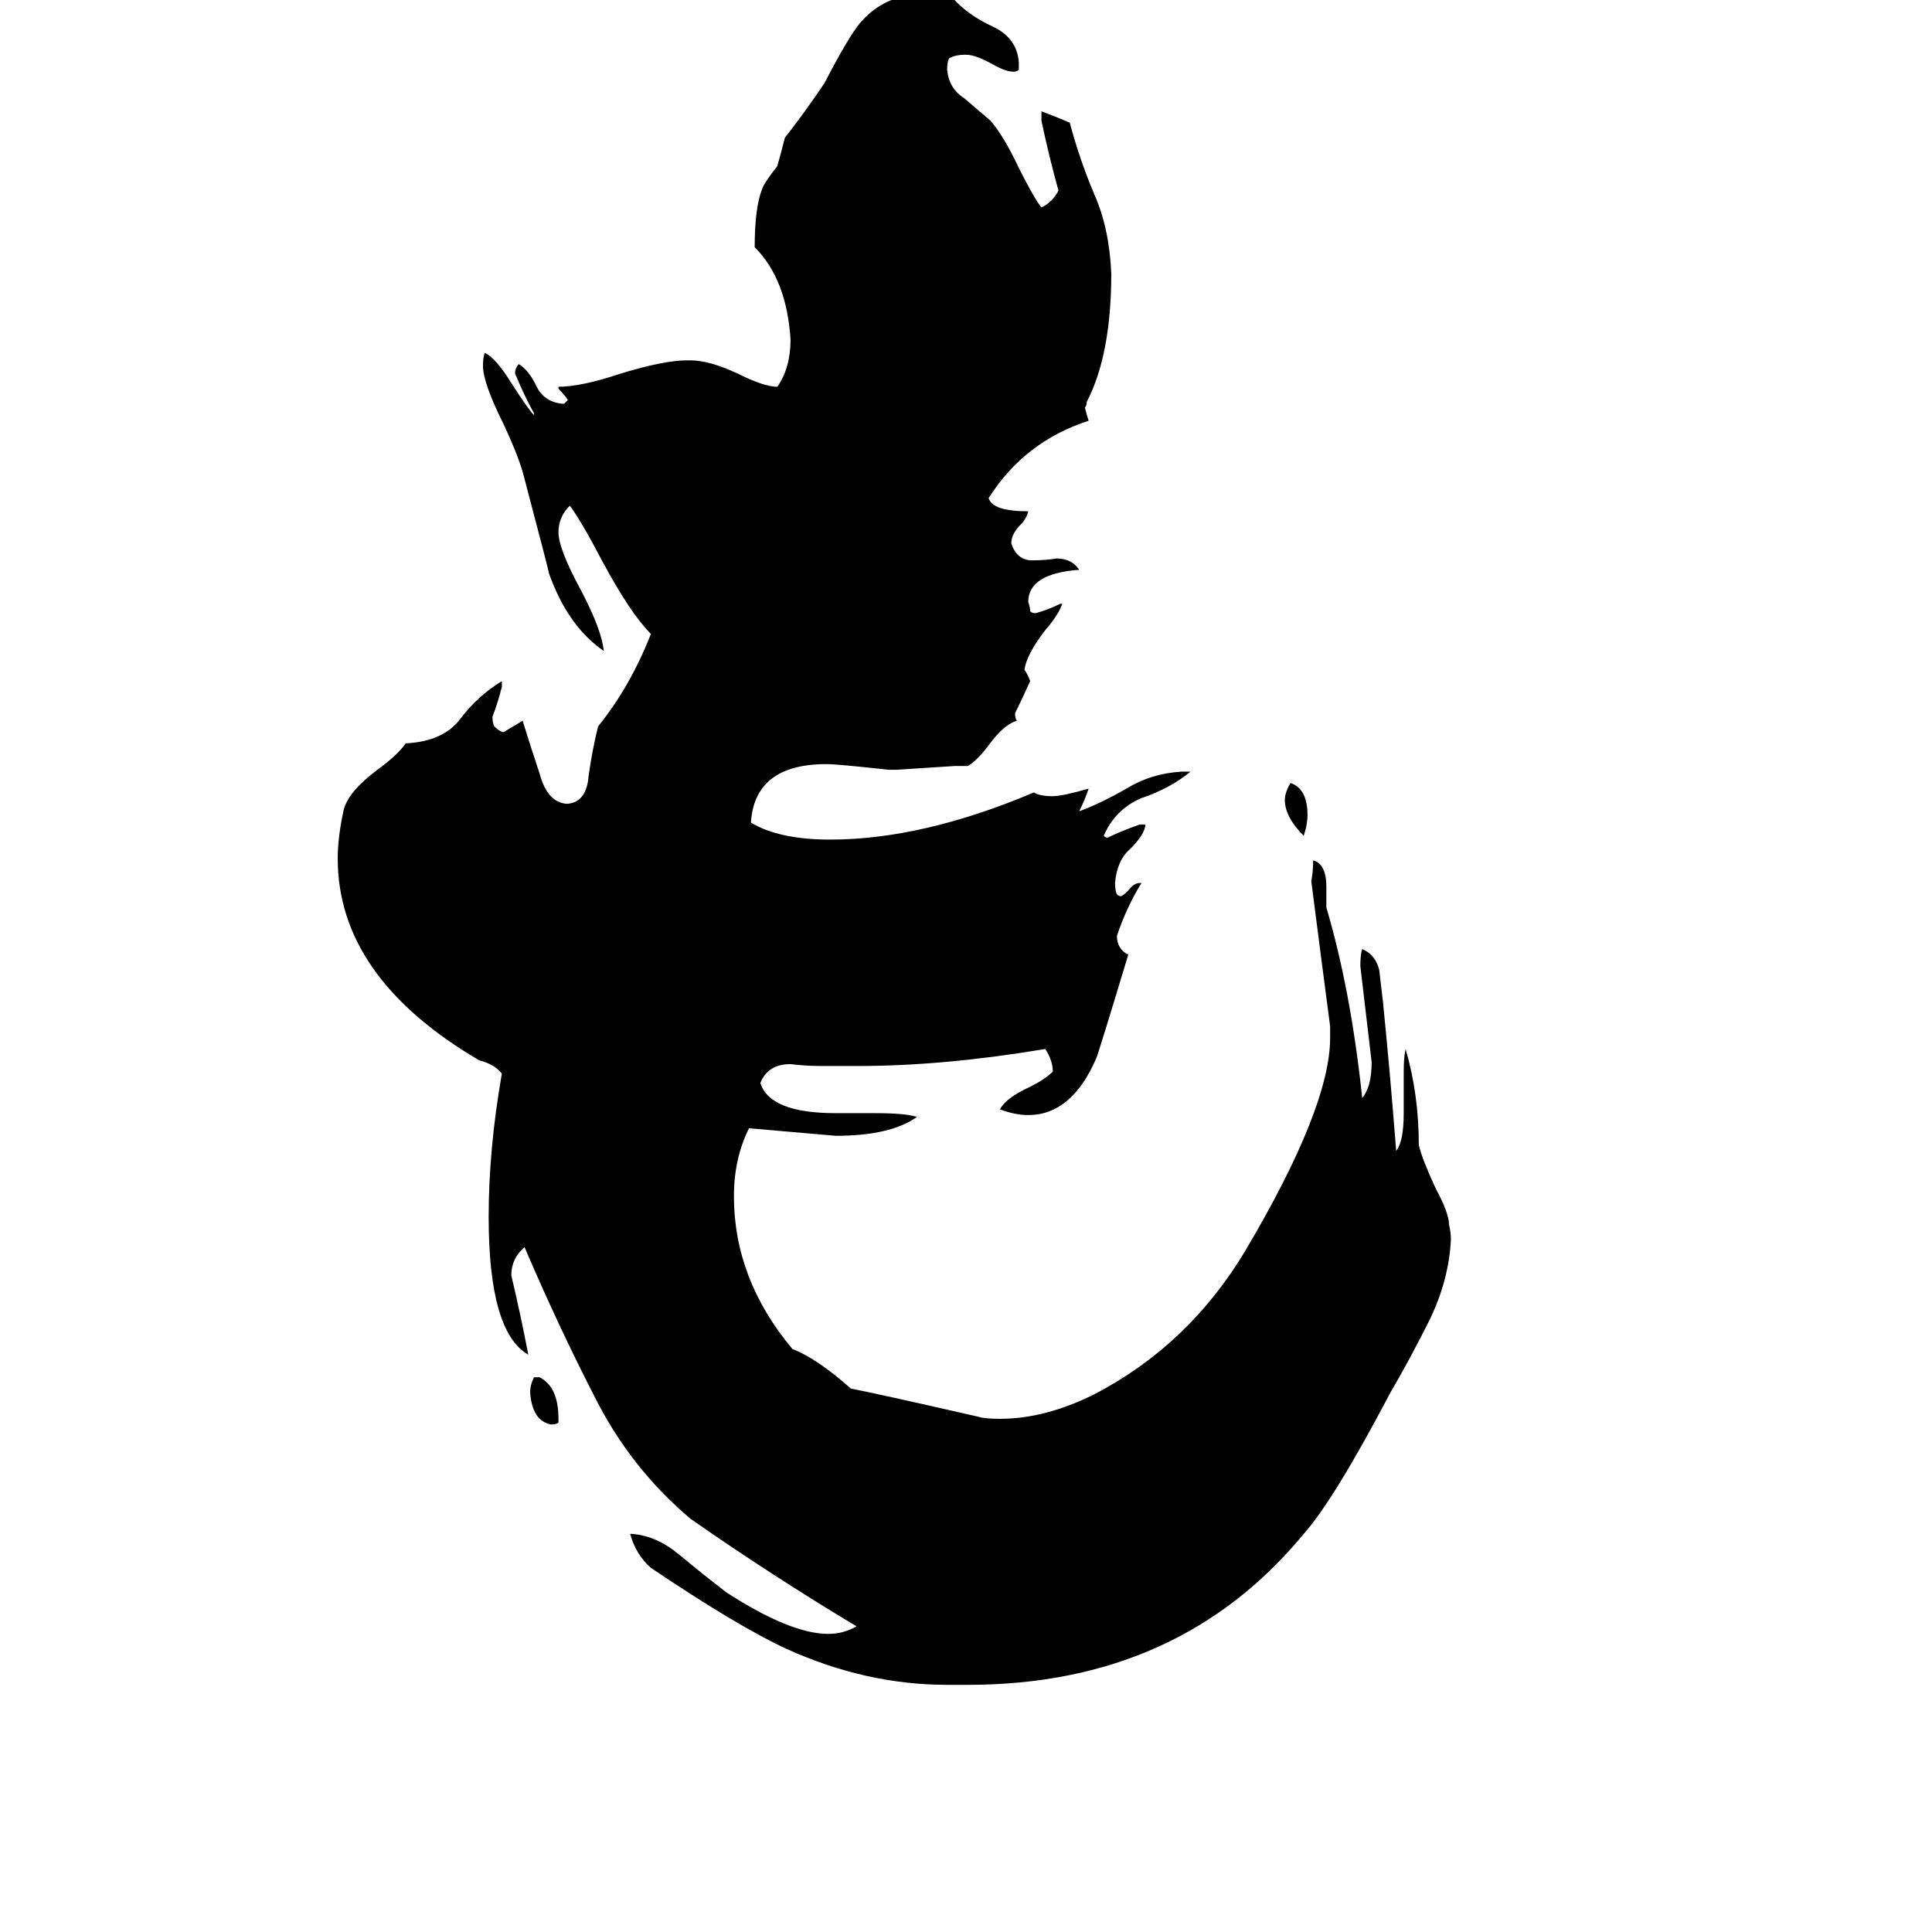 <svg xmlns="http://www.w3.org/2000/svg" viewBox="0 -800 1024 1024">
	<path fill="#000000" d="M691 -357Q681 -367 681 -376Q681 -380 684 -385Q693 -382 693 -368Q693 -363 691 -357ZM513 93H502Q459 93 417 74Q391 62 345 31Q337 24 334 13H335Q348 14 360 24Q372 34 385 44Q419 66 439 66Q447 66 454 62Q409 35 366 5Q334 -22 315 -60Q296 -97 278 -139Q271 -133 271 -124Q276 -103 280 -82Q259 -94 259 -155Q259 -191 266 -231Q262 -236 254 -238Q179 -282 179 -345Q179 -356 182 -370Q184 -380 200 -392Q211 -400 215 -406Q235 -407 244 -419Q253 -431 266 -439V-436Q264 -428 261 -420Q261 -417 262 -415Q265 -412 267 -412Q272 -415 277 -418Q281 -405 286 -390Q290 -375 300 -374H301Q311 -375 312 -389Q314 -403 317 -415Q334 -436 345 -464Q334 -475 319 -503Q308 -524 302 -532Q296 -526 296 -518Q296 -509 308 -487Q319 -466 320 -455Q301 -468 291 -496Q291 -497 277 -550Q274 -560 267 -575Q256 -597 256 -606Q256 -611 257 -613Q263 -610 271 -597Q280 -583 283 -580V-581Q278 -590 273 -602Q273 -605 275 -607Q280 -604 284 -596Q288 -587 298 -586H299Q300 -587 301 -588Q299 -591 296 -594V-595Q308 -595 329 -602Q352 -609 364 -609H366Q376 -609 391 -602Q405 -595 412 -595Q419 -605 419 -620Q417 -652 400 -669Q400 -690 404 -700Q405 -703 412 -712Q414 -719 416 -727Q427 -741 437 -756Q450 -781 456 -788Q469 -803 489 -803Q493 -803 505 -801Q513 -792 526 -786Q539 -780 540 -767V-763Q539 -762 537 -762Q533 -762 526 -766Q517 -771 512 -771Q506 -771 503 -769Q502 -767 502 -763Q503 -753 511 -748Q518 -742 525 -736Q532 -728 540 -711Q548 -695 552 -690Q558 -693 561 -699Q556 -717 552 -736V-741Q560 -738 567 -735Q572 -716 580 -697Q588 -679 589 -655Q589 -612 576 -587Q576 -585 575 -584Q576 -580 577 -577Q543 -566 524 -536Q526 -529 545 -529Q544 -525 541 -522Q536 -517 536 -512Q539 -503 547 -503Q554 -503 560 -504Q568 -504 572 -498Q545 -496 545 -481Q546 -478 546 -476Q547 -475 549 -475Q556 -477 562 -480H563Q561 -474 554 -466Q544 -453 543 -445Q545 -442 546 -439Q542 -430 538 -422Q538 -419 539 -418Q532 -416 524 -405Q518 -397 513 -394H506Q491 -393 475 -392H471Q444 -395 438 -395Q400 -395 398 -364Q413 -355 440 -355Q489 -355 548 -380Q551 -378 558 -378Q563 -378 577 -382Q575 -376 572 -370Q583 -374 597 -382Q610 -390 626 -391H631Q620 -382 605 -377Q591 -371 585 -357Q586 -356 587 -356Q593 -359 604 -363H607V-362Q606 -357 599 -350Q592 -344 591 -332Q591 -328 592 -326Q593 -325 594 -325Q595 -325 598 -328Q601 -332 604 -332H605Q597 -319 592 -304Q592 -297 598 -294Q582 -241 581 -239Q568 -209 545 -209Q538 -209 530 -212Q533 -218 546 -224Q554 -228 558 -232Q558 -238 554 -244Q500 -235 455 -235H435Q427 -235 419 -236Q407 -236 403 -226Q408 -210 443 -210H464Q480 -210 486 -208Q472 -198 443 -198Q420 -200 397 -202Q389 -186 389 -166Q389 -122 420 -85Q433 -80 451 -64Q462 -62 519 -49Q522 -48 530 -48Q554 -48 580 -61Q630 -87 660 -137Q705 -213 705 -250V-256Q700 -294 695 -333Q696 -338 696 -344Q703 -342 703 -330V-319Q716 -275 722 -218Q727 -224 727 -237Q724 -262 721 -288Q721 -294 722 -297Q729 -294 731 -286Q732 -277 733 -269Q737 -229 740 -190Q744 -195 744 -210V-232Q744 -240 745 -244Q752 -220 752 -193Q754 -185 761 -170Q768 -157 768 -151Q769 -147 769 -143Q768 -122 758 -101Q747 -79 737 -62Q707 -5 691 13Q625 93 513 93ZM296 -48V-46Q295 -45 292 -45Q282 -47 281 -62Q281 -66 283 -70H286Q296 -65 296 -48Z"/>
</svg>